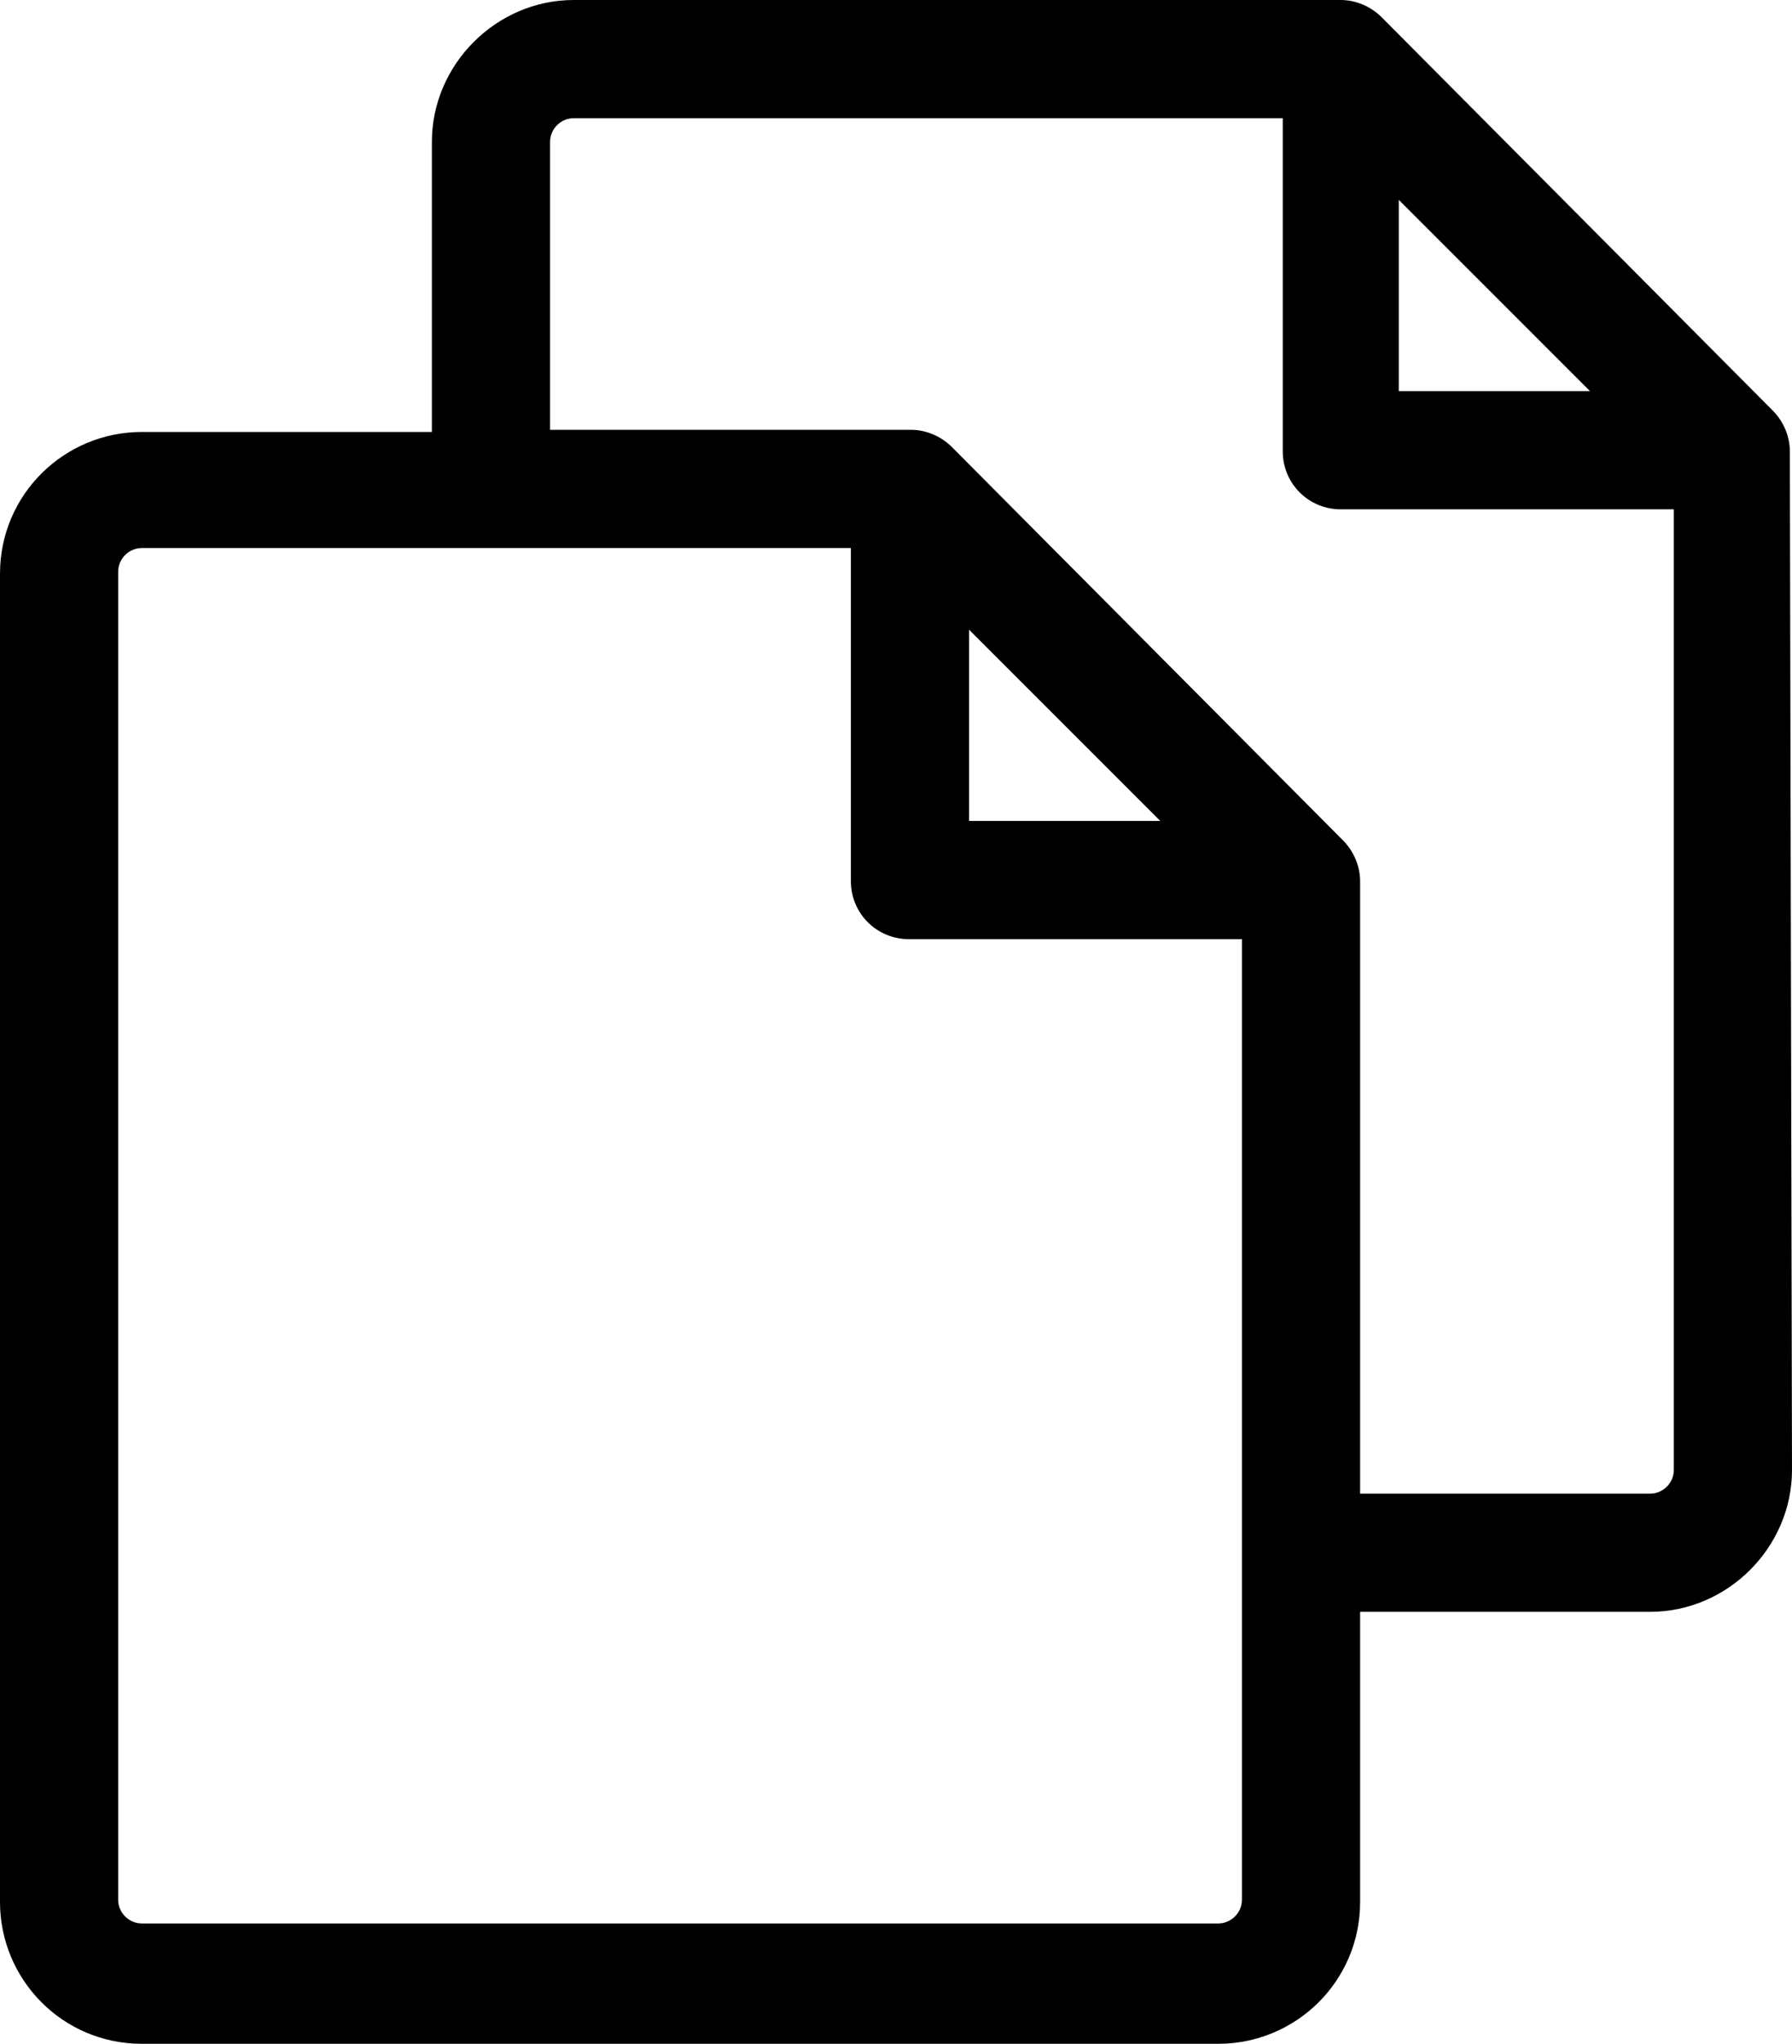 <svg xmlns="http://www.w3.org/2000/svg" viewBox="0 0 83.4 95.1"><switch transform="translate(-8.3 -2.5)"><g><path d="M91.6 23.5c0-.7-.3-1.4-.8-1.9L72.6 3.3c-.5-.5-1.2-.8-1.9-.8H35c-3.6 0-6.6 3-6.6 6.6v13.5H14.9c-3.6 0-6.6 2.9-6.6 6.6V91c0 3.6 2.9 6.6 6.6 6.6H65c3.6 0 6.6-2.9 6.6-6.6V77.5h13.5c3.6 0 6.6-3 6.6-6.6zM73.4 11.8l8.9 8.9h-8.9zM65 92H14.9c-.6 0-1.1-.5-1.1-1.1V29.1c0-.6.5-1.1 1.1-1.1h33v15.5c0 1.5 1.2 2.7 2.7 2.7h15.5v44.7c0 .6-.5 1.1-1.1 1.1zM53.4 40.7v-8.9l8.9 8.9zM85.1 72H71.6V43.5c0-.7-.3-1.4-.8-1.9L52.6 23.3c-.5-.5-1.2-.8-1.9-.8H33.9V9.1c0-.6.5-1.1 1.1-1.1h33v15.5c0 1.5 1.2 2.7 2.7 2.7h15.5v44.7c0 .6-.5 1.1-1.1 1.1z"/></g></switch></svg>